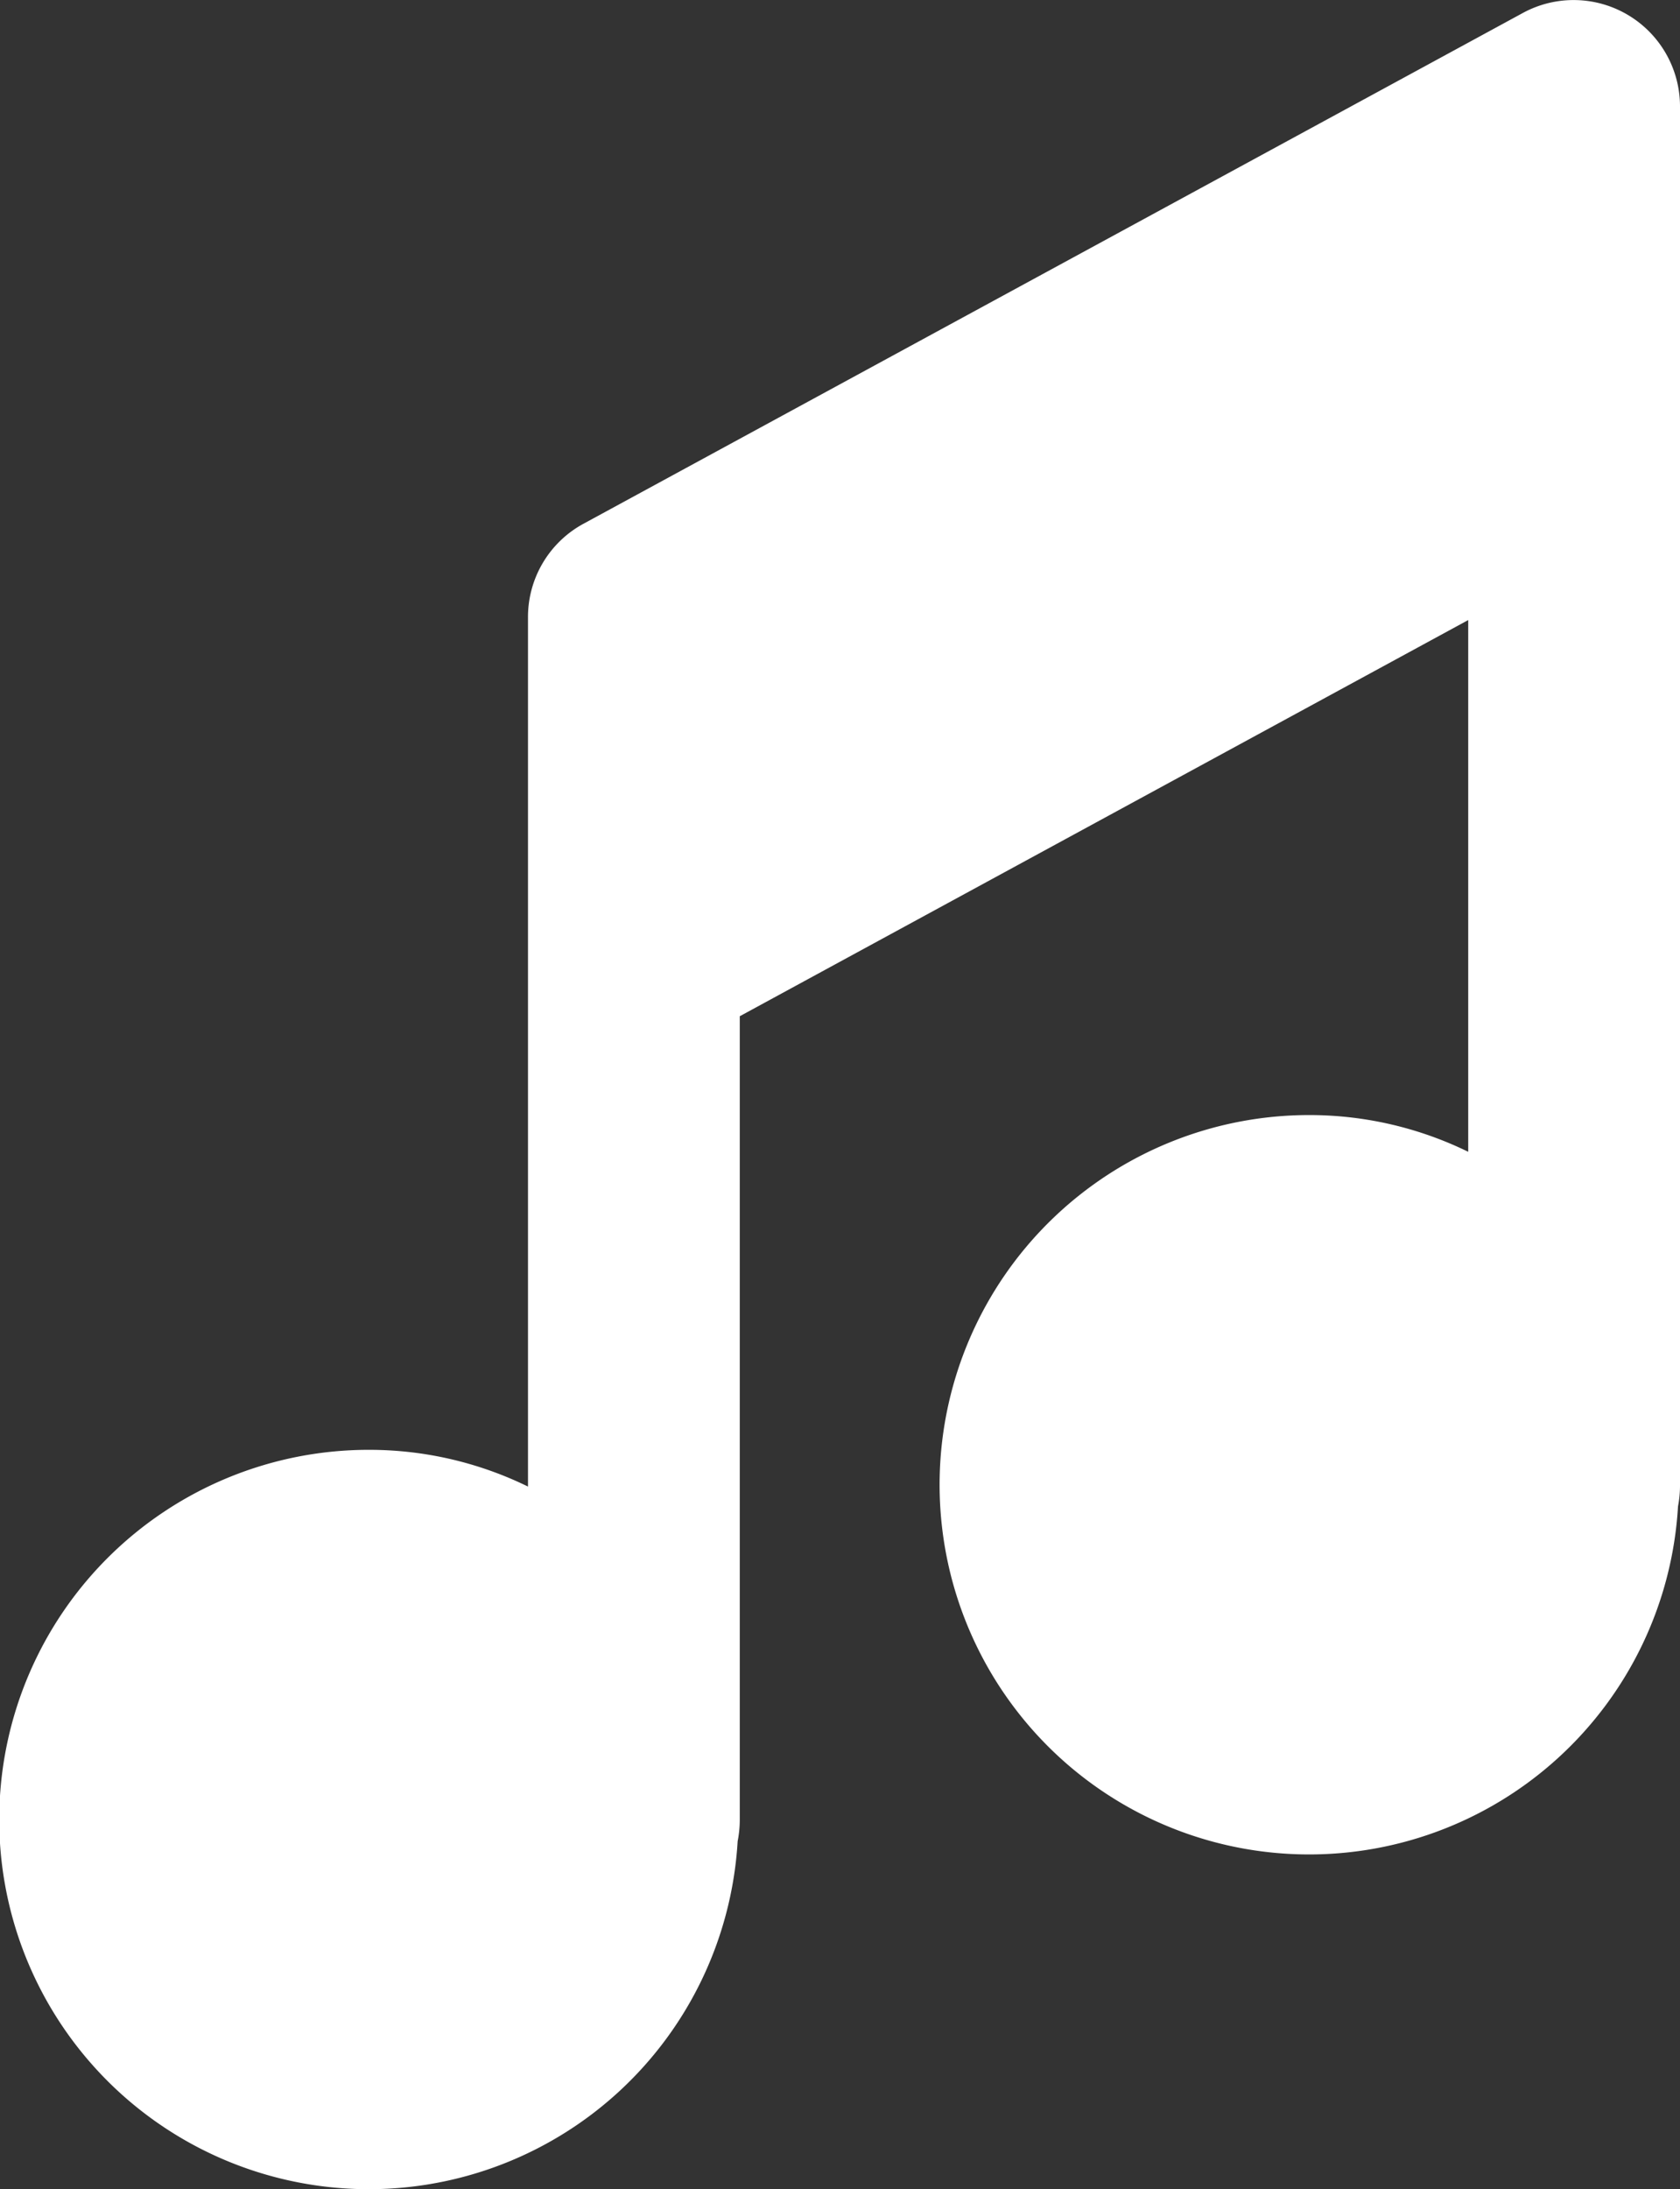 <svg xmlns="http://www.w3.org/2000/svg" width="37.244" height="48.511" viewBox="0 0 37.244 48.511">
  <rect x="0" y="0" width="37.244" height="48.511" fill="#333333" stroke="none"/>
  <path id="music" d="M41.344,33.394V2.847A2.358,2.358,0,0,0,37.87.782L17.026,12.111a2.351,2.351,0,0,0-1.221,2.066V33.441a8.013,8.013,0,0,0-3.505-.814A8.192,8.192,0,1,0,20.453,41.3a2.428,2.428,0,0,0,.047-.485V23.019L36.649,14.24V26.023a8.014,8.014,0,0,0-3.505-.814A8.192,8.192,0,1,0,41.3,33.879,2.428,2.428,0,0,0,41.344,33.394Z" transform="translate(-4.1 -0.5)" fill="#fff"/>
</svg>
